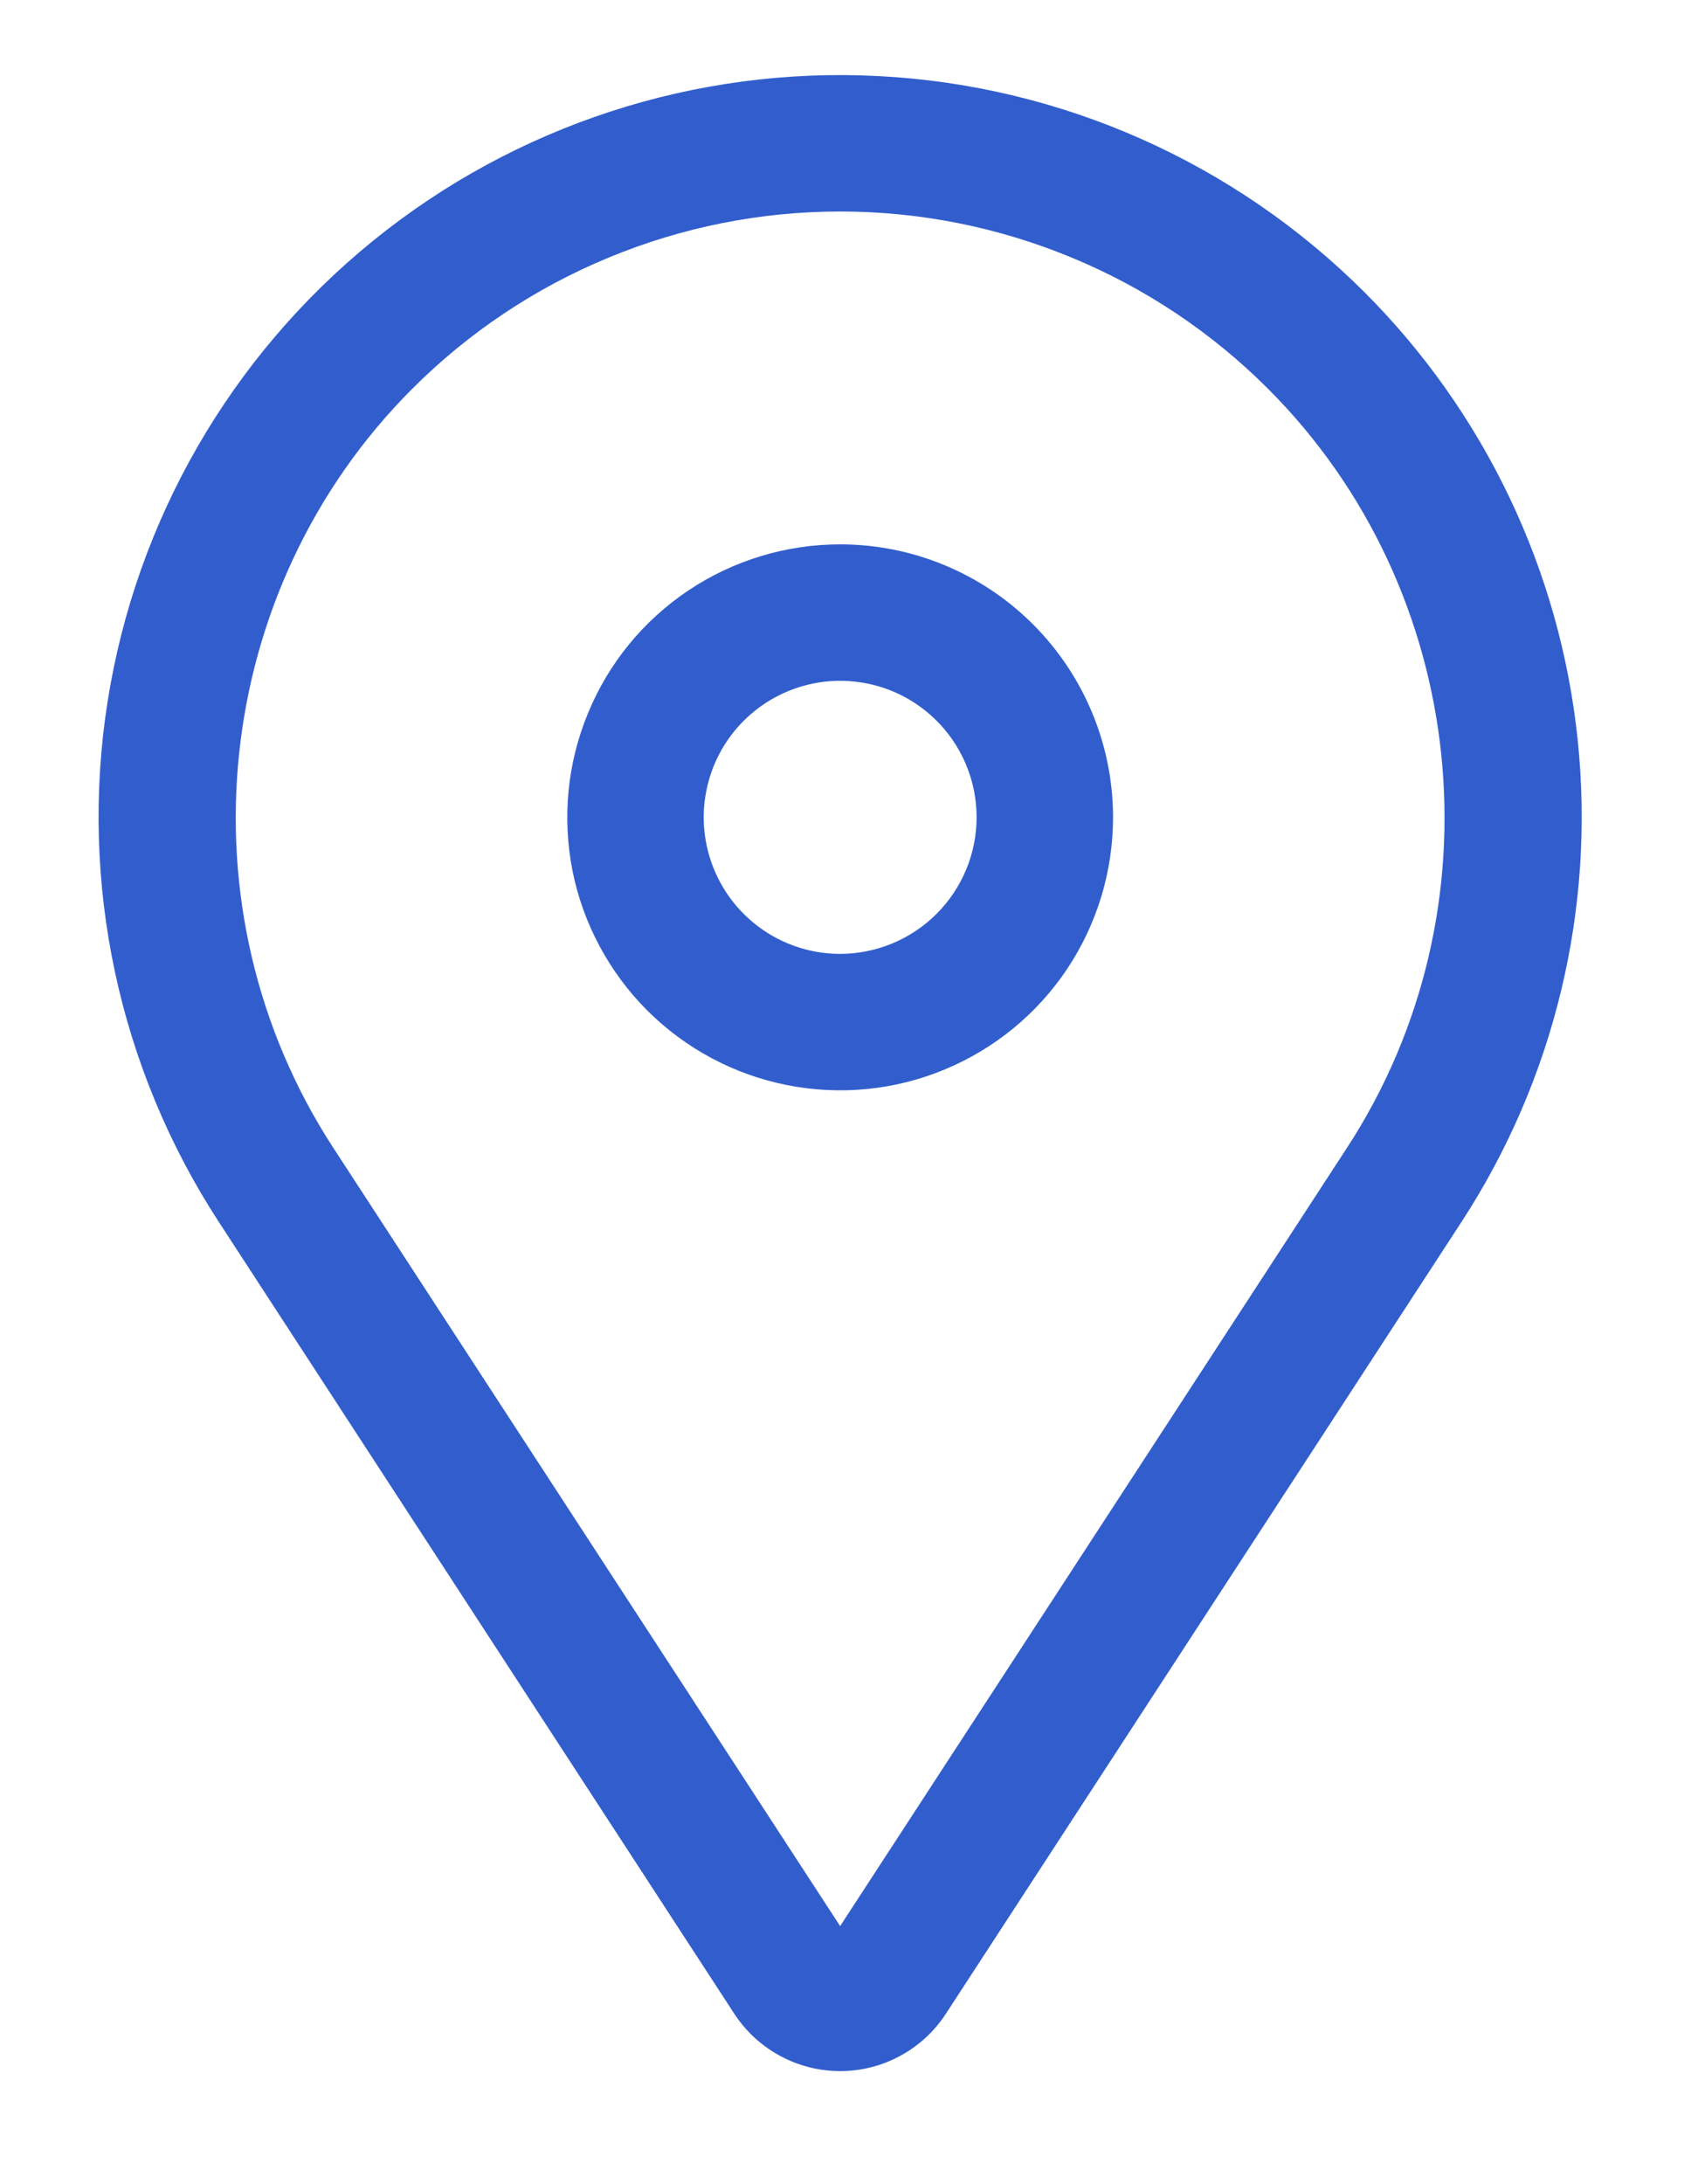 <svg width="14" height="18" viewBox="0 0 14 18" fill="none" xmlns="http://www.w3.org/2000/svg">
<path d="M6.927 4.486C6.482 4.486 6.047 4.618 5.677 4.865C5.307 5.112 5.019 5.463 4.849 5.875C4.678 6.286 4.634 6.738 4.72 7.175C4.807 7.611 5.022 8.012 5.336 8.327C5.651 8.641 6.052 8.856 6.488 8.942C6.925 9.029 7.377 8.985 7.788 8.814C8.199 8.644 8.551 8.356 8.798 7.986C9.045 7.616 9.177 7.181 9.177 6.736C9.177 6.139 8.939 5.567 8.517 5.145C8.096 4.724 7.524 4.486 6.927 4.486ZM6.927 7.861C6.705 7.861 6.487 7.795 6.302 7.671C6.117 7.547 5.973 7.372 5.888 7.166C5.803 6.961 5.78 6.734 5.824 6.516C5.867 6.298 5.974 6.098 6.132 5.94C6.289 5.783 6.49 5.676 6.708 5.632C6.926 5.589 7.152 5.611 7.358 5.696C7.563 5.781 7.739 5.926 7.863 6.111C7.986 6.296 8.052 6.513 8.052 6.736C8.052 7.034 7.933 7.32 7.722 7.531C7.511 7.742 7.226 7.86 6.927 7.861Z" fill="#325ECD"/>
<path d="M11.251 2.409C10.181 1.34 8.754 0.705 7.245 0.627C5.735 0.548 4.25 1.032 3.076 1.984C1.902 2.936 1.122 4.289 0.887 5.782C0.652 7.276 0.979 8.803 1.804 10.07L6.054 16.595C6.149 16.74 6.278 16.86 6.431 16.942C6.583 17.025 6.754 17.068 6.927 17.068C7.1 17.068 7.271 17.025 7.423 16.942C7.575 16.86 7.705 16.74 7.799 16.595L12.05 10.07C12.816 8.895 13.154 7.492 13.008 6.097C12.863 4.703 12.242 3.4 11.251 2.409ZM11.108 9.456L6.927 15.873L2.746 9.456C1.467 7.491 1.741 4.862 3.399 3.204C3.862 2.741 4.412 2.373 5.018 2.123C5.623 1.872 6.272 1.743 6.927 1.743C7.582 1.743 8.231 1.872 8.836 2.123C9.442 2.373 9.992 2.741 10.455 3.204C12.113 4.862 12.387 7.491 11.108 9.456Z" fill="#325ECD"/>
</svg>
